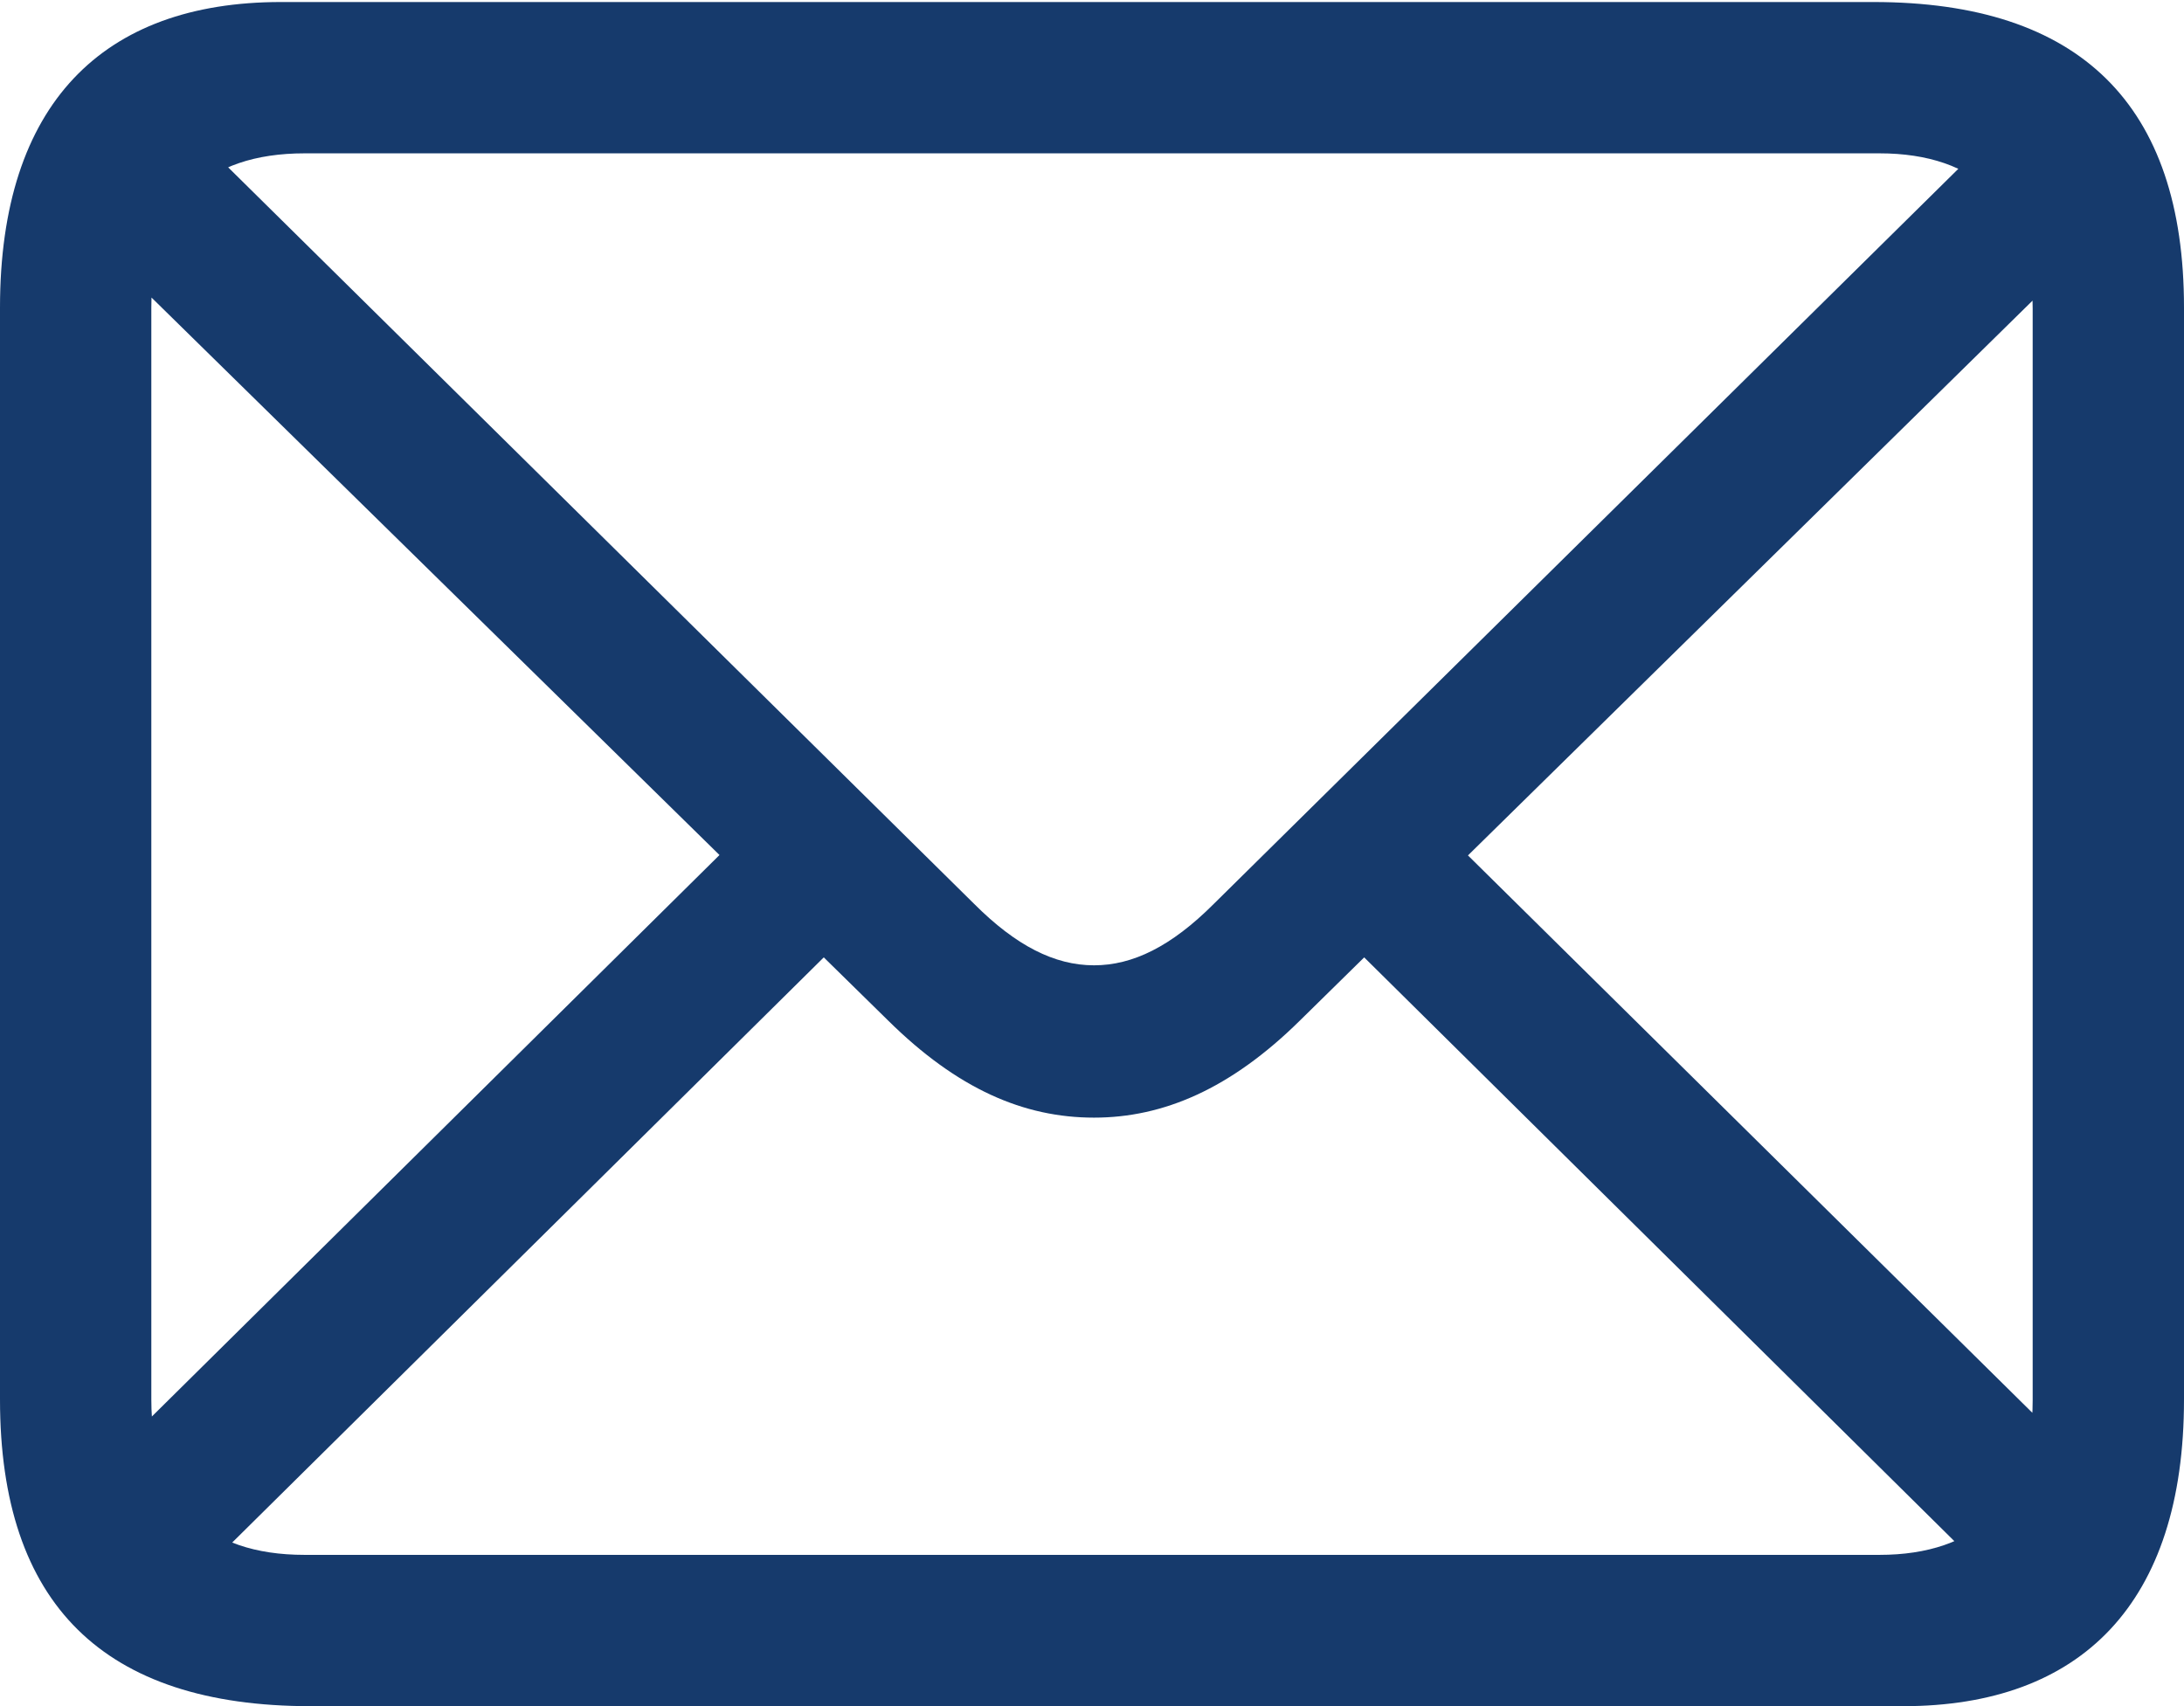 <?xml version="1.0" encoding="UTF-8"?>
<!--Generator: Apple Native CoreSVG 232.5-->
<!DOCTYPE svg
PUBLIC "-//W3C//DTD SVG 1.1//EN"
       "http://www.w3.org/Graphics/SVG/1.1/DTD/svg11.dtd">
<svg version="1.1" xmlns="http://www.w3.org/2000/svg" xmlns:xlink="http://www.w3.org/1999/xlink" width="21.562" height="16.846">
 <g>
  <rect height="16.846" opacity="0" width="21.562" x="0" y="0"/>
  <path d="M3.066 16.846L18.789 16.846C20.547 16.846 21.562 15.83 21.562 13.818L21.562 3.037C21.562 1.035 20.537 0.02 18.496 0.02L2.773 0.02C1.016 0.02 0 1.025 0 3.037L0 13.818C0 15.84 1.025 16.846 3.066 16.846ZM3.008 15.352C2.031 15.352 1.494 14.834 1.494 13.818L1.494 3.037C1.494 2.031 2.031 1.514 3.008 1.514L18.555 1.514C19.512 1.514 20.068 2.031 20.068 3.047L20.068 13.828C20.068 14.834 19.512 15.352 18.555 15.352ZM10.801 11.035C11.484 11.035 12.148 10.752 12.832 10.078L20.762 2.285L19.746 1.26L11.982 8.926C11.562 9.346 11.182 9.531 10.801 9.531C10.41 9.531 10.029 9.336 9.619 8.926L1.816 1.221L0.791 2.246L8.77 10.078C9.453 10.752 10.107 11.035 10.801 11.035ZM19.648 15.566L20.664 14.541L14.346 8.301L13.33 9.316ZM0.928 14.551L1.943 15.576L8.271 9.316L7.246 8.301Z" fill="#163A6C"/>
 </g>
</svg>
